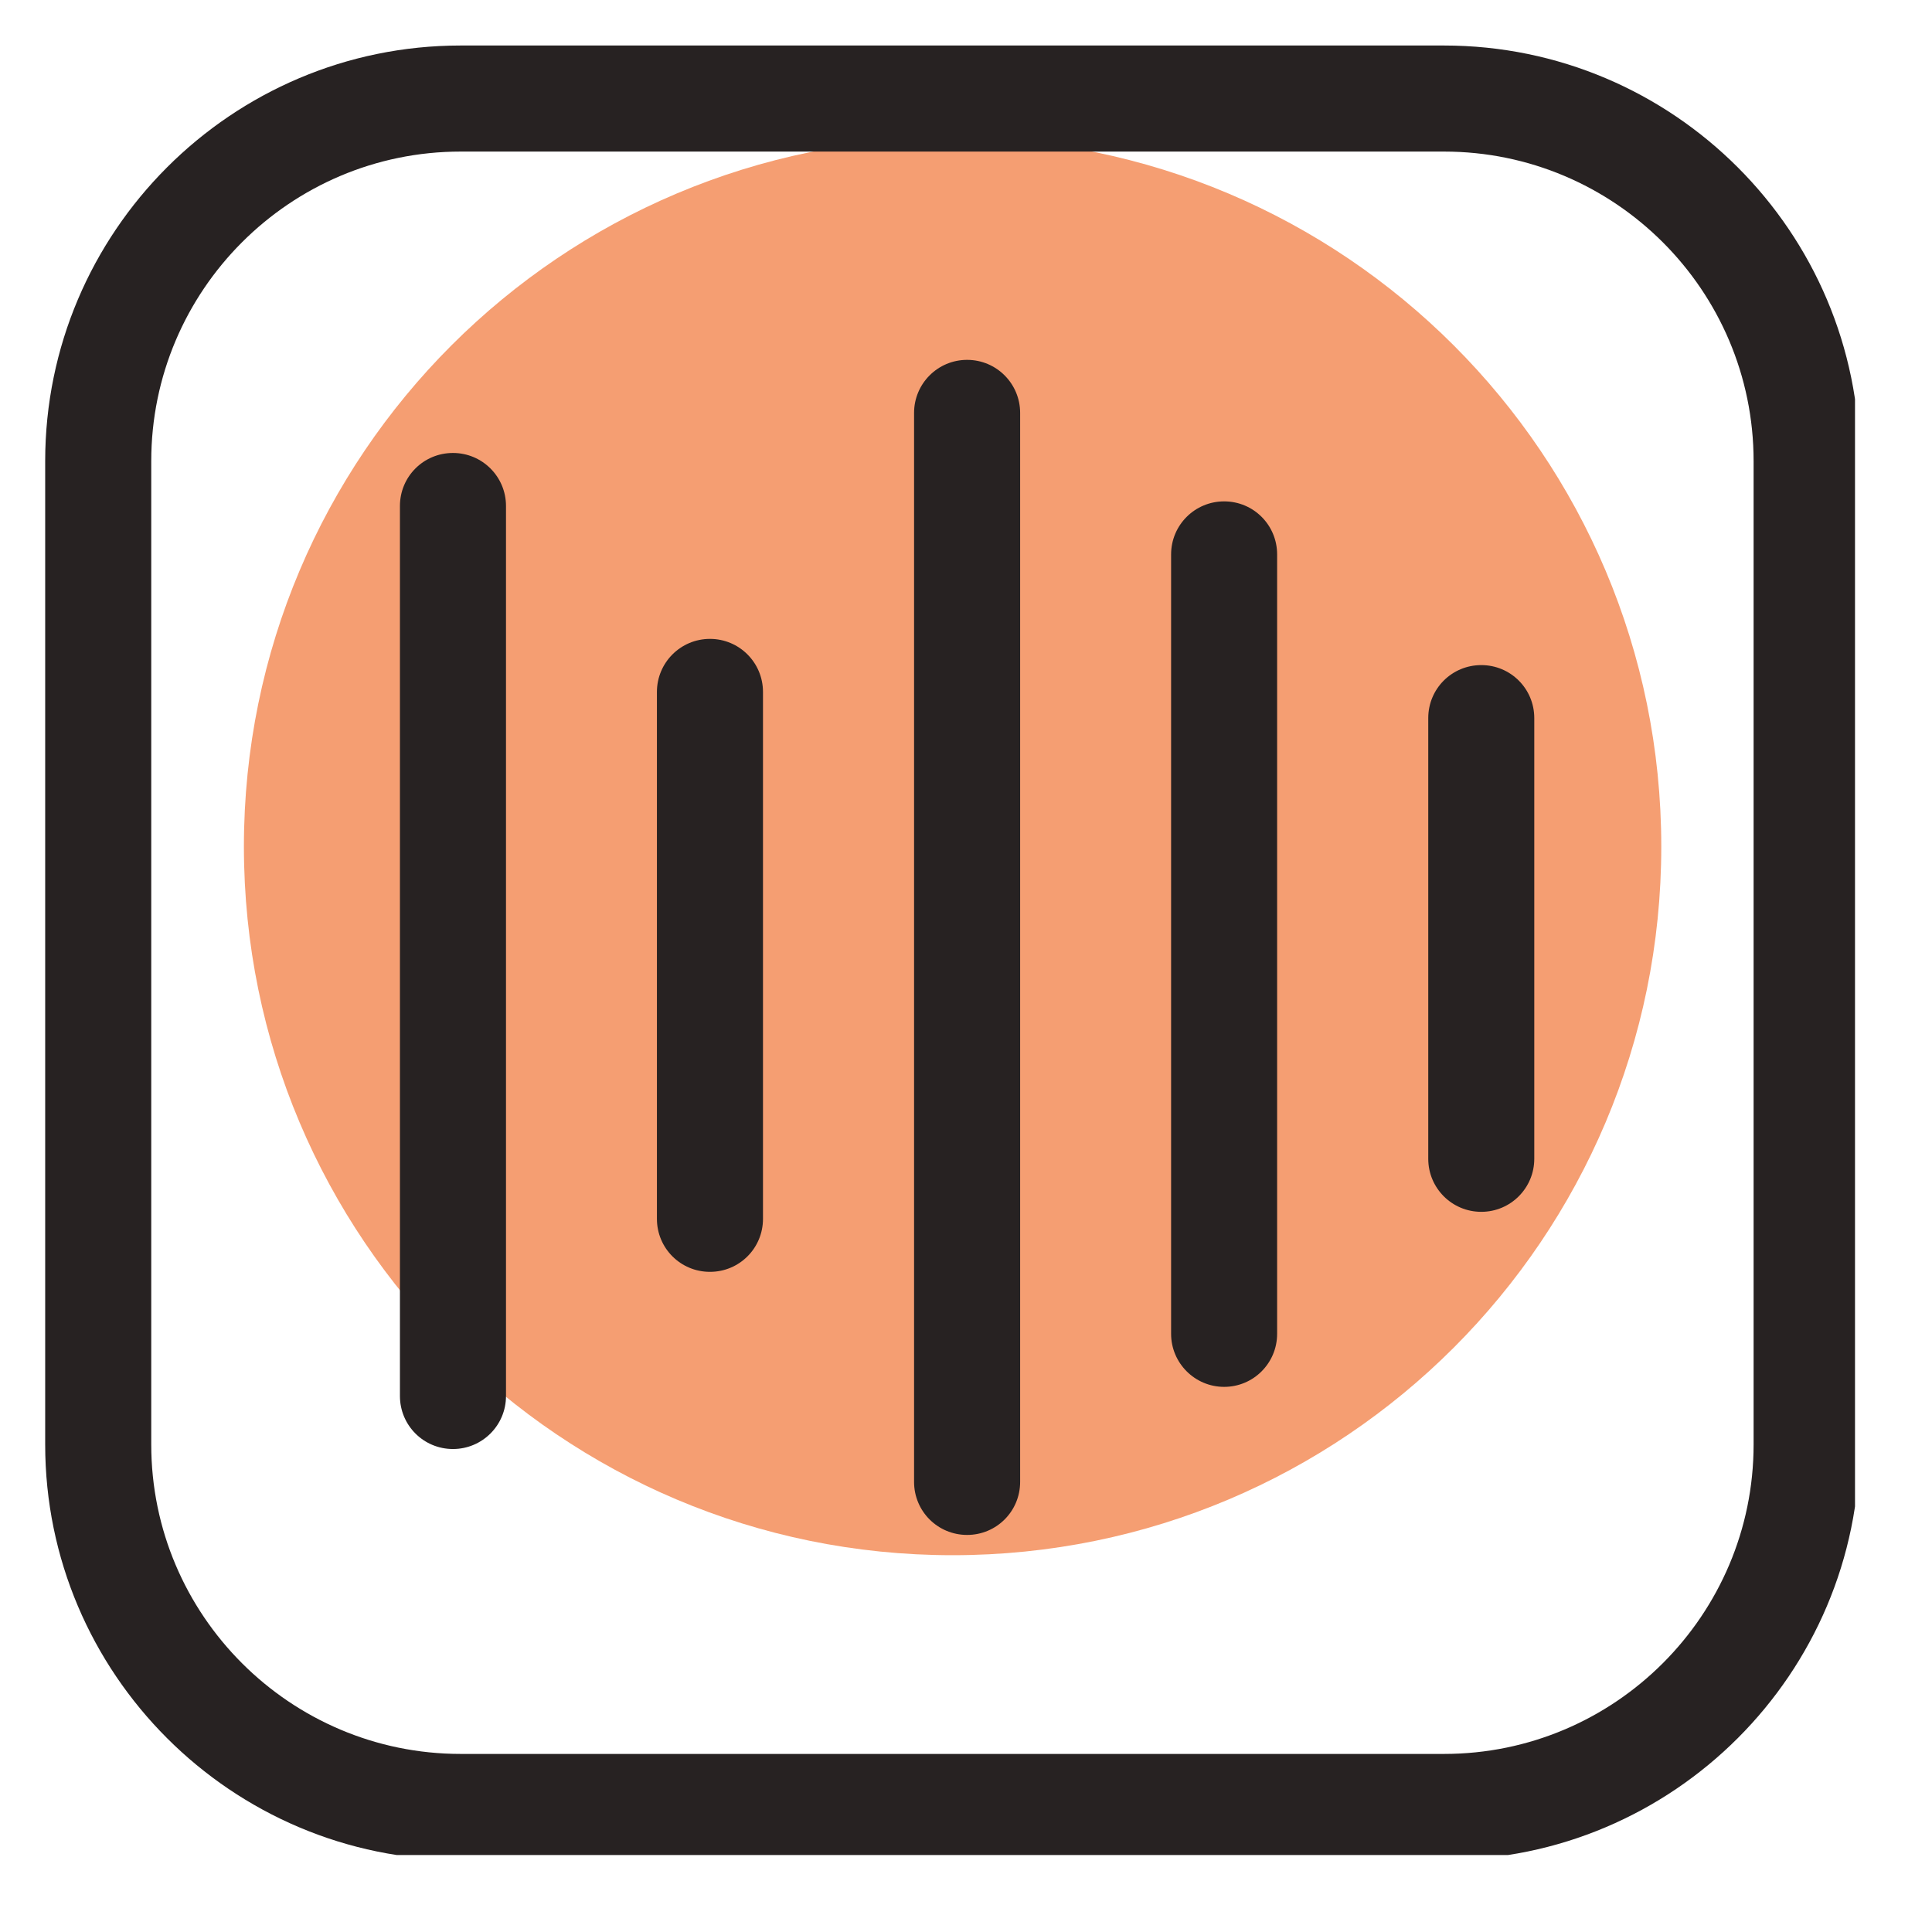 <svg xmlns="http://www.w3.org/2000/svg" xmlns:xlink="http://www.w3.org/1999/xlink" width="63" zoomAndPan="magnify" viewBox="0 0 47.25 47.25" height="63" preserveAspectRatio="xMidYMid meet" version="1.0"><defs><clipPath id="6f9d1c86ce"><path d="M 1.07 1.07 L 45.367 1.07 L 45.367 45.367 L 1.07 45.367 Z M 1.07 1.07 " clip-rule="nonzero"/></clipPath></defs><path fill="#f59e72" d="M 40.629 20.703 C 40.629 30.277 32.871 38.035 23.297 38.035 C 13.723 38.035 5.965 30.277 5.965 20.703 C 5.965 11.129 13.723 3.371 23.297 3.371 C 32.871 3.371 40.629 11.129 40.629 20.703 Z M 40.629 20.703 " fill-opacity="1" fill-rule="nonzero"/><g clip-path="url(#6f9d1c86ce)"><path fill="#272222" d="M 35.316 1.113 L 11.266 1.113 C 5.664 1.113 1.105 5.672 1.105 11.277 L 1.105 35.328 C 1.105 40.93 5.664 45.488 11.266 45.488 L 35.316 45.488 C 40.922 45.488 45.48 40.93 45.48 35.328 L 45.48 11.277 C 45.48 5.672 40.922 1.113 35.316 1.113 Z M 42.887 35.328 C 42.887 39.496 39.496 42.895 35.316 42.895 L 11.266 42.895 C 7.098 42.895 3.699 39.504 3.699 35.328 L 3.699 11.277 C 3.699 7.105 7.09 3.707 11.266 3.707 L 35.316 3.707 C 39.488 3.707 42.887 7.098 42.887 11.277 Z M 37.523 17.562 L 37.523 28.34 C 37.523 29.055 36.945 29.637 36.227 29.637 C 35.508 29.637 34.93 29.055 34.93 28.34 L 34.93 17.562 C 34.93 16.844 35.508 16.266 36.227 16.266 C 36.945 16.266 37.523 16.844 37.523 17.562 Z M 31.234 13.559 L 31.234 32.621 C 31.234 33.336 30.656 33.918 29.938 33.918 C 29.223 33.918 28.641 33.336 28.641 32.621 L 28.641 13.559 C 28.641 12.84 29.223 12.262 29.938 12.262 C 30.656 12.262 31.234 12.84 31.234 13.559 Z M 24.949 10.098 L 24.949 36.242 C 24.949 36.961 24.371 37.539 23.652 37.539 C 22.934 37.539 22.355 36.961 22.355 36.242 L 22.355 10.098 C 22.355 9.383 22.934 8.801 23.652 8.801 C 24.371 8.801 24.949 9.383 24.949 10.098 Z M 18.66 16.922 L 18.66 29.809 C 18.66 30.527 18.082 31.105 17.363 31.105 C 16.645 31.105 16.066 30.527 16.066 29.809 L 16.066 16.922 C 16.066 16.207 16.645 15.625 17.363 15.625 C 18.082 15.625 18.66 16.207 18.66 16.922 Z M 12.375 12.375 L 12.375 34.141 C 12.375 34.859 11.793 35.438 11.078 35.438 C 10.359 35.438 9.781 34.859 9.781 34.141 L 9.781 12.375 C 9.781 11.656 10.359 11.078 11.078 11.078 C 11.793 11.078 12.375 11.656 12.375 12.375 Z M 12.375 12.375 " fill-opacity="1" fill-rule="nonzero"/></g></svg>